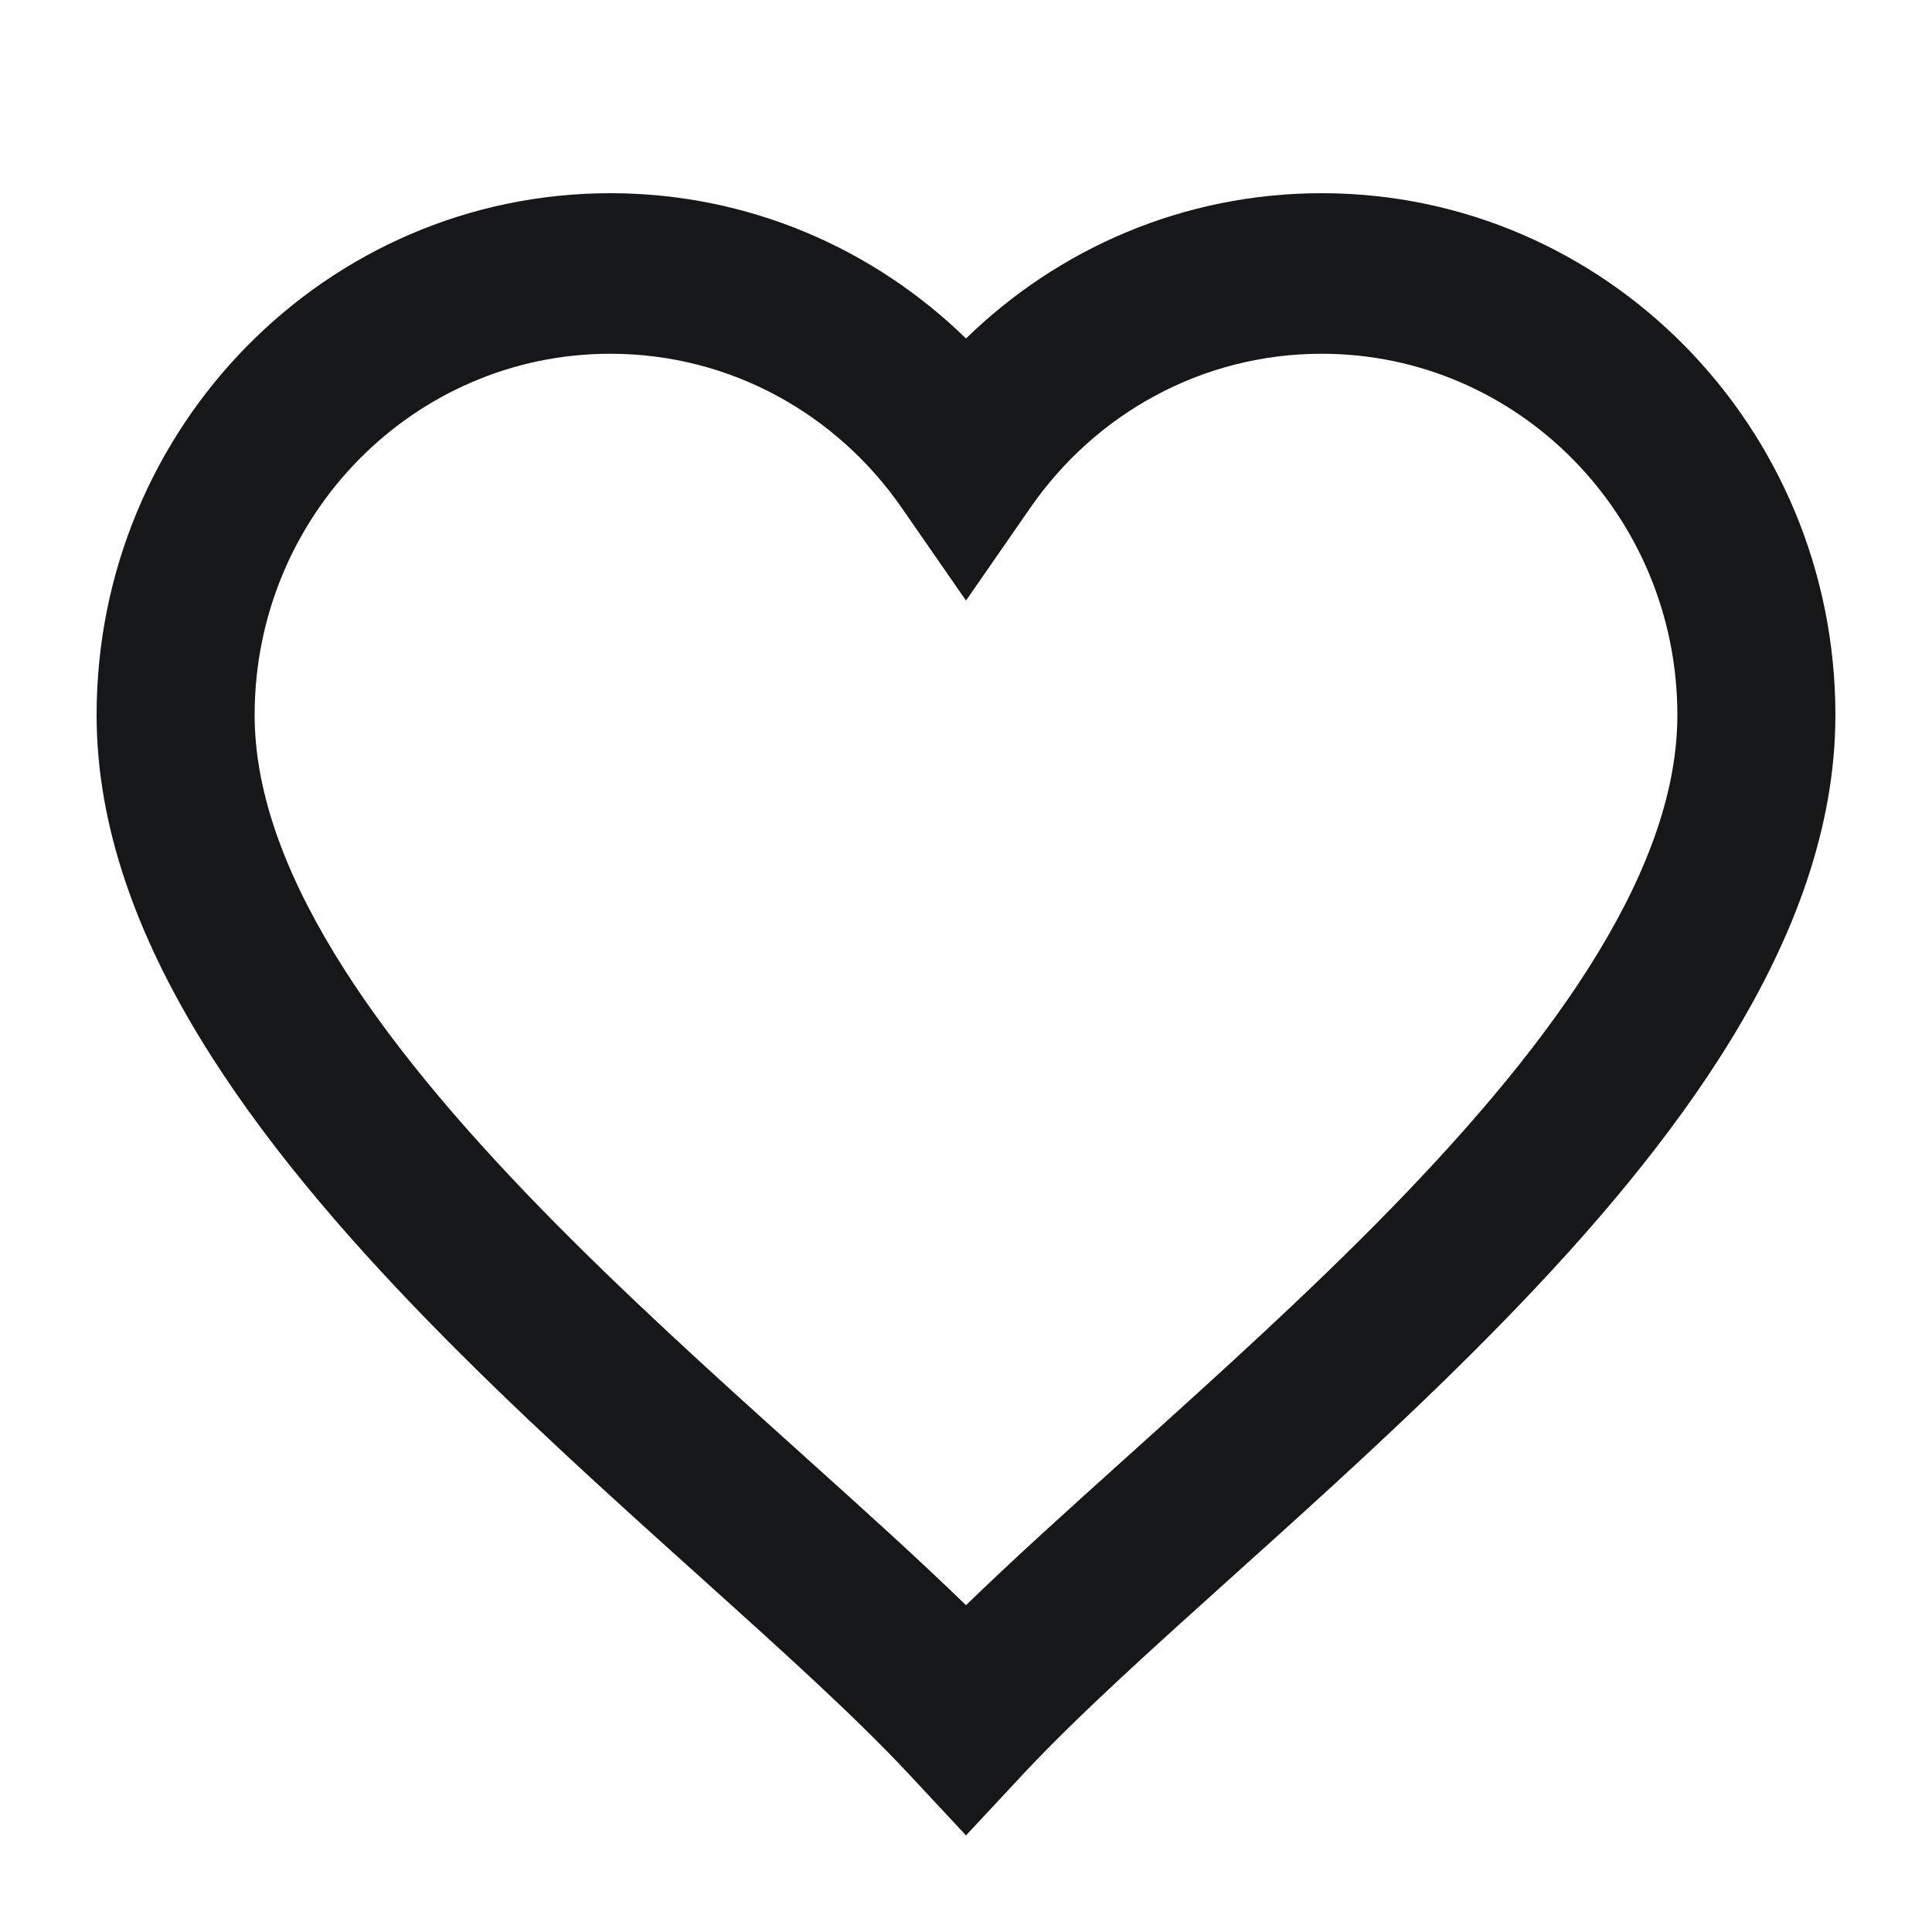 <svg width="20" height="20" viewBox="0 0 20 20" fill="none" xmlns="http://www.w3.org/2000/svg">
<path fill-rule="evenodd" clip-rule="evenodd" d="M6.318 3.662C4.285 3.662 2.636 5.337 2.636 7.402C2.636 8.161 2.922 8.983 3.459 9.866C3.994 10.747 4.747 11.635 5.601 12.512C6.454 13.387 7.382 14.225 8.263 15.018L8.333 15.081C8.924 15.613 9.5 16.131 10 16.617C10.5 16.131 11.076 15.613 11.667 15.081L11.737 15.018C12.617 14.225 13.546 13.387 14.399 12.512C15.253 11.635 16.006 10.747 16.541 9.866C17.078 8.983 17.364 8.161 17.364 7.402C17.364 5.337 15.715 3.662 13.682 3.662C12.437 3.662 11.337 4.289 10.669 5.252L10 6.217L9.331 5.252C8.663 4.289 7.563 3.662 6.318 3.662ZM1 7.402C1 4.419 3.381 2 6.318 2C7.748 2 9.045 2.573 10 3.504C10.955 2.573 12.252 2 13.682 2C16.619 2 19 4.419 19 7.402C19 8.582 18.56 9.709 17.933 10.74C17.305 11.773 16.457 12.763 15.562 13.681C14.666 14.601 13.698 15.474 12.822 16.262L12.793 16.288C11.916 17.077 11.151 17.766 10.594 18.363L10 19L9.406 18.363C8.849 17.766 8.084 17.077 7.207 16.288L7.178 16.262C6.302 15.474 5.334 14.601 4.438 13.681C3.543 12.763 2.695 11.773 2.067 10.74C1.44 9.709 1 8.582 1 7.402Z" fill="#161719"/>
</svg>
